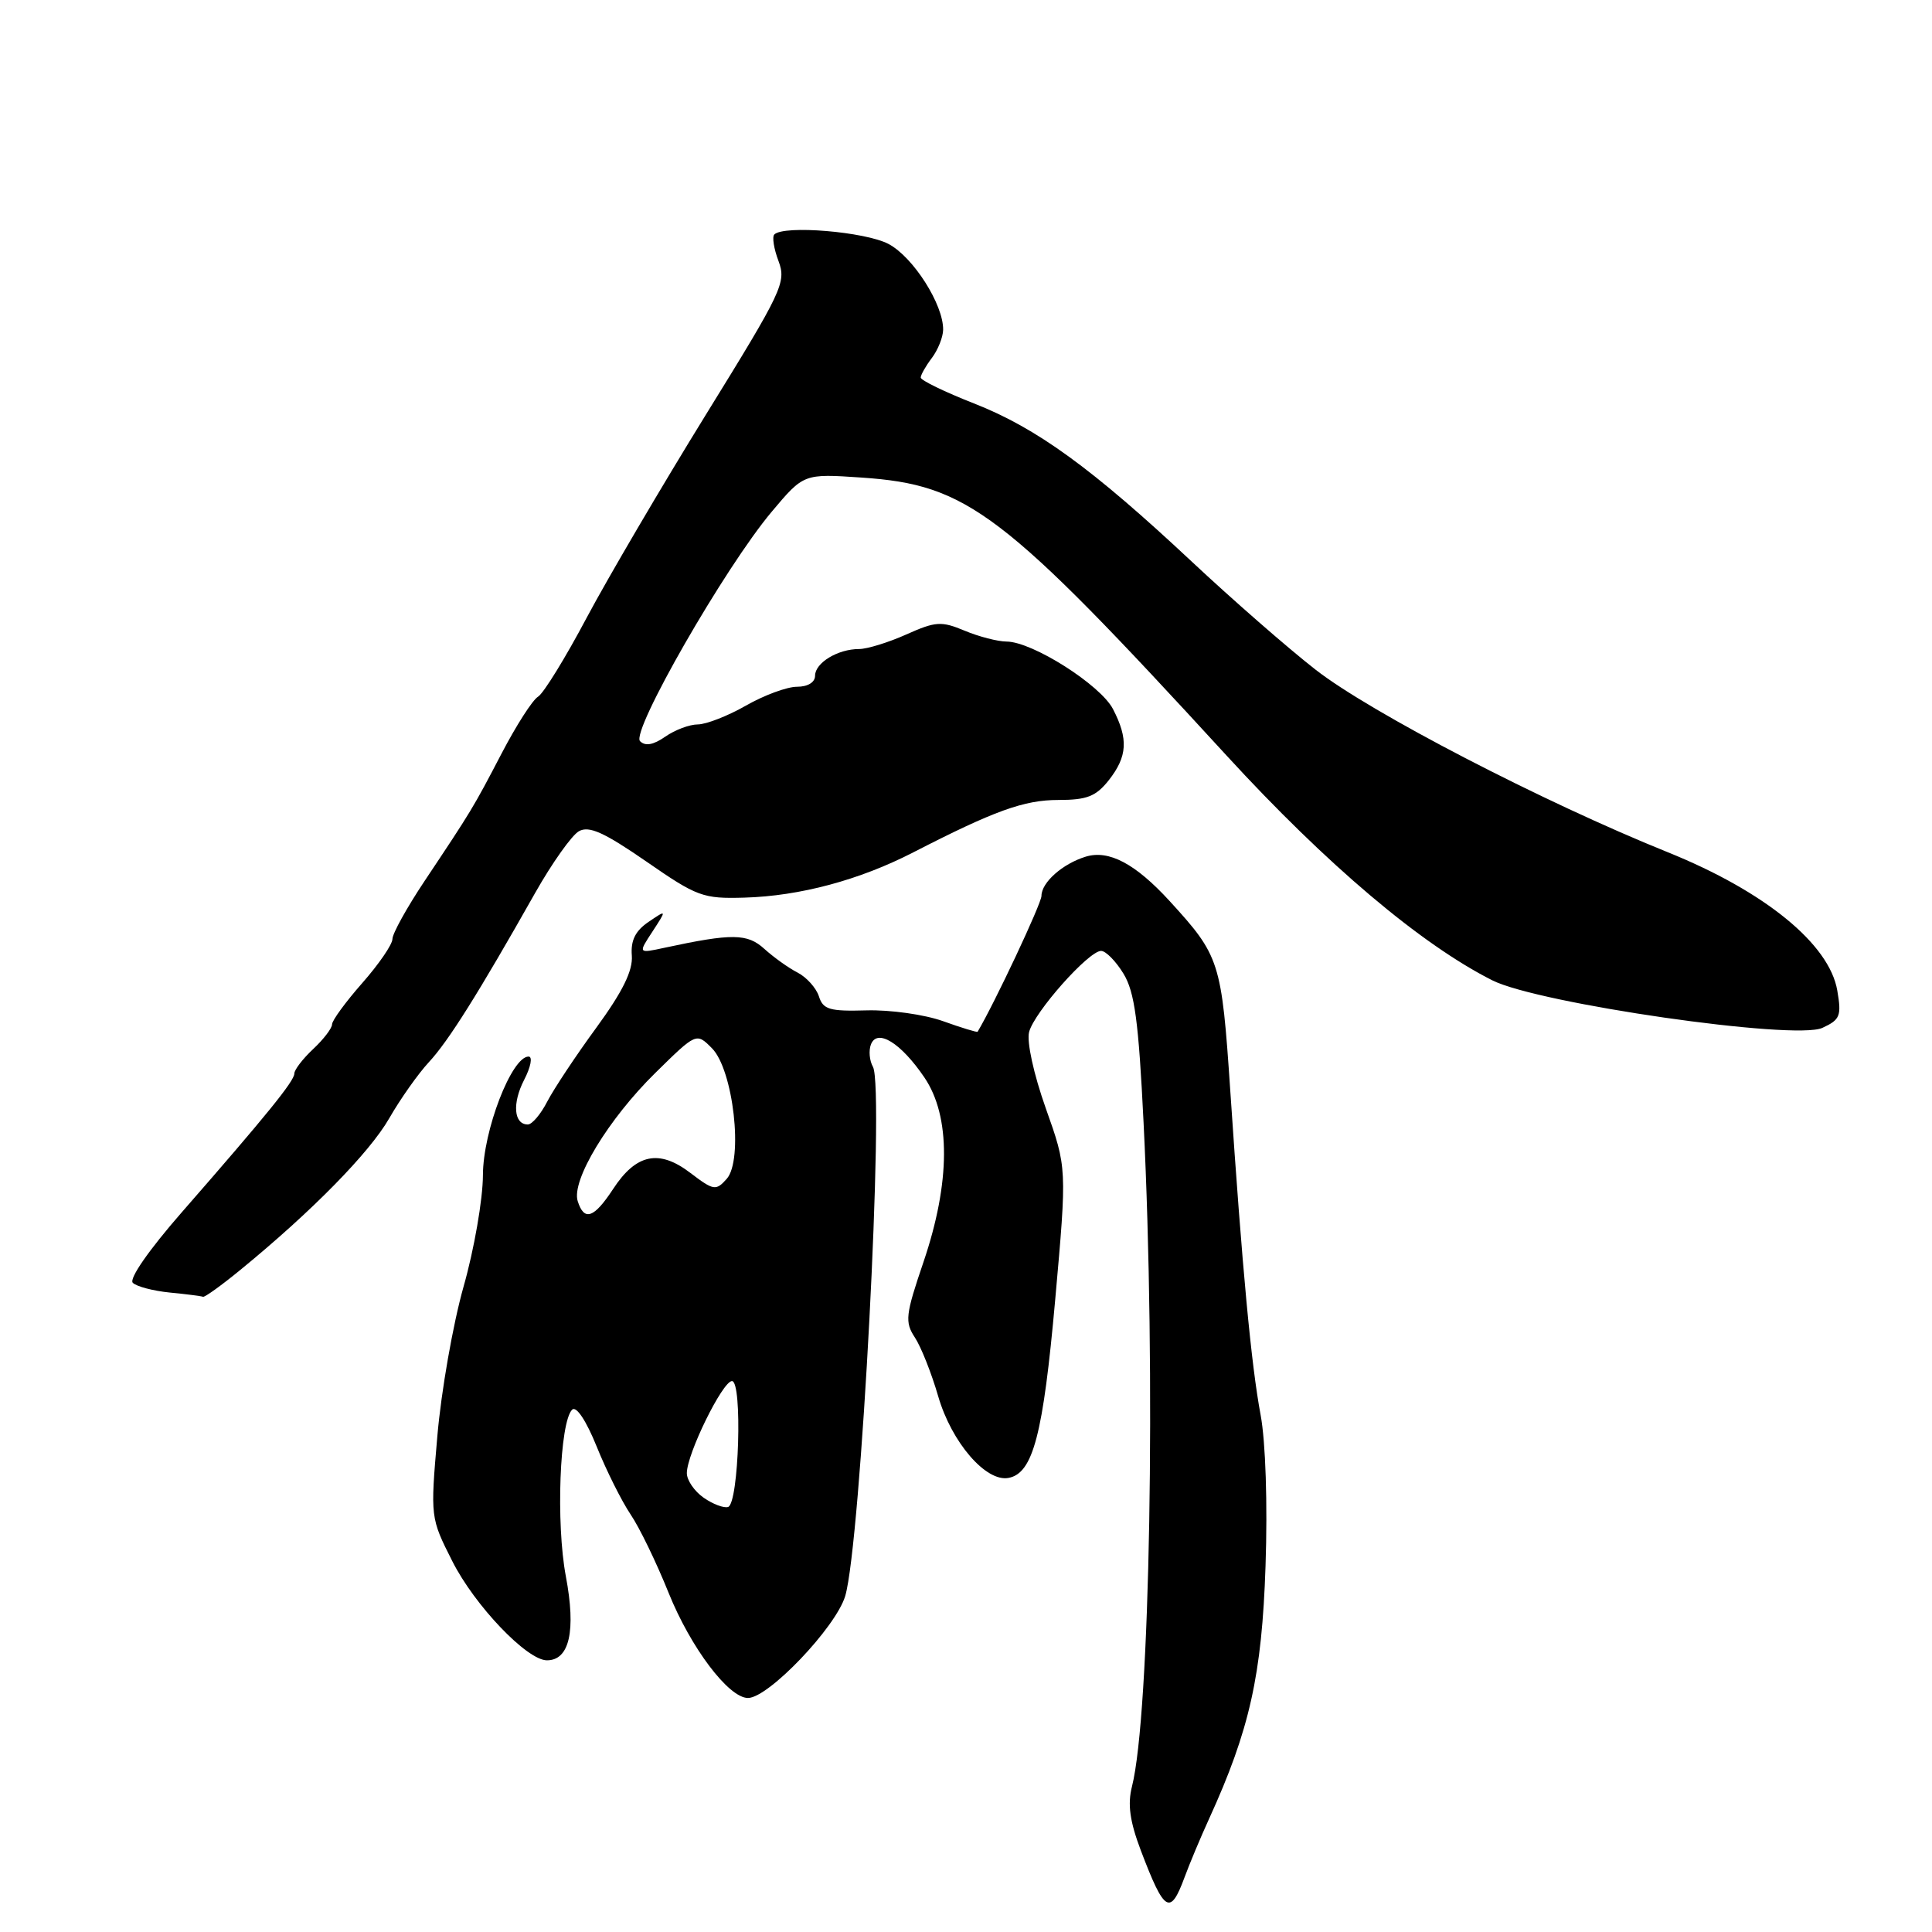 <?xml version="1.0" encoding="UTF-8" standalone="no"?>
<!DOCTYPE svg PUBLIC "-//W3C//DTD SVG 1.1//EN" "http://www.w3.org/Graphics/SVG/1.1/DTD/svg11.dtd" >
<svg xmlns="http://www.w3.org/2000/svg" xmlns:xlink="http://www.w3.org/1999/xlink" version="1.1" viewBox="0 0 256 256">
 <g >
 <path fill="currentColor"
d=" M 156.96 248.75 C 157.62 246.96 159.08 243.47 160.21 241.00 C 165.58 229.24 167.21 221.95 167.69 207.50 C 167.97 199.27 167.70 191.03 167.04 187.50 C 165.79 180.80 164.61 168.24 163.02 144.55 C 161.86 127.35 161.64 126.68 154.96 119.37 C 150.44 114.44 146.93 112.58 143.87 113.51 C 140.80 114.45 138.00 116.93 138.00 118.71 C 138.00 119.72 131.76 132.99 129.54 136.71 C 129.48 136.82 127.41 136.19 124.96 135.31 C 122.51 134.43 117.95 133.79 114.82 133.88 C 109.92 134.02 109.06 133.77 108.51 132.02 C 108.15 130.91 106.88 129.49 105.68 128.87 C 104.48 128.26 102.51 126.84 101.29 125.74 C 99.03 123.68 97.03 123.65 88.02 125.59 C 84.55 126.34 84.55 126.34 86.46 123.43 C 88.36 120.51 88.36 120.51 85.93 122.16 C 84.19 123.34 83.56 124.61 83.72 126.62 C 83.87 128.62 82.52 131.37 79.02 136.17 C 76.31 139.87 73.39 144.28 72.52 145.95 C 71.66 147.63 70.50 149.00 69.94 149.00 C 68.08 149.00 67.85 146.20 69.45 143.09 C 70.33 141.39 70.60 140.00 70.04 140.00 C 67.79 140.00 64.00 149.84 63.99 155.72 C 63.98 158.90 62.83 165.55 61.42 170.50 C 60.02 175.45 58.46 184.36 57.95 190.30 C 57.02 201.07 57.03 201.12 59.93 206.86 C 62.89 212.73 69.83 220.00 72.47 220.00 C 75.46 220.00 76.34 216.11 74.98 208.88 C 73.65 201.85 74.16 188.44 75.81 186.79 C 76.35 186.25 77.67 188.22 79.07 191.69 C 80.36 194.89 82.38 198.92 83.55 200.66 C 84.73 202.39 86.99 207.07 88.59 211.05 C 91.52 218.33 96.56 225.01 99.12 224.99 C 101.83 224.98 110.73 215.64 111.99 211.50 C 114.06 204.63 117.24 144.15 115.67 141.36 C 115.21 140.55 115.09 139.21 115.40 138.40 C 116.23 136.24 119.37 138.18 122.48 142.76 C 125.99 147.92 125.95 156.67 122.37 167.21 C 119.98 174.24 119.87 175.16 121.23 177.23 C 122.05 178.48 123.44 181.99 124.32 185.03 C 126.09 191.12 130.65 196.41 133.64 195.83 C 136.89 195.21 138.22 190.09 139.82 172.22 C 141.38 154.75 141.38 154.75 138.58 146.88 C 136.97 142.34 136.03 138.05 136.36 136.75 C 137.04 134.12 144.25 126.00 145.90 126.00 C 146.52 126.00 147.86 127.36 148.87 129.02 C 150.35 131.45 150.87 135.32 151.53 148.77 C 153.18 182.01 152.39 227.27 149.99 236.73 C 149.39 239.09 149.71 241.35 151.17 245.21 C 154.29 253.42 155.06 253.89 156.96 248.75 Z  M 31.87 168.25 C 41.33 160.51 48.96 152.74 51.57 148.19 C 53.05 145.61 55.42 142.26 56.83 140.74 C 59.41 137.97 63.40 131.61 70.92 118.30 C 73.16 114.34 75.77 110.67 76.71 110.14 C 78.05 109.39 80.04 110.29 85.62 114.14 C 92.37 118.82 93.15 119.10 98.65 118.94 C 105.98 118.73 113.89 116.61 121.00 112.95 C 131.76 107.42 135.69 106.00 140.24 106.00 C 144.03 106.00 145.22 105.53 146.93 103.37 C 149.39 100.23 149.53 97.92 147.48 93.96 C 145.82 90.75 136.79 85.02 133.37 85.01 C 132.20 85.00 129.70 84.36 127.82 83.57 C 124.73 82.28 123.98 82.33 120.09 84.07 C 117.72 85.13 114.90 86.00 113.83 86.00 C 111.01 86.00 108.00 87.83 108.00 89.54 C 108.00 90.41 107.04 91.00 105.60 91.00 C 104.28 91.00 101.25 92.12 98.85 93.49 C 96.46 94.86 93.59 95.98 92.47 95.99 C 91.36 95.99 89.41 96.73 88.14 97.62 C 86.57 98.71 85.50 98.90 84.81 98.21 C 83.56 96.96 96.05 75.18 102.27 67.79 C 106.50 62.76 106.50 62.76 114.17 63.28 C 128.24 64.24 132.83 67.73 162.56 100.15 C 175.78 114.56 188.28 125.13 197.74 129.90 C 203.89 132.99 237.78 137.88 241.47 136.20 C 243.82 135.12 244.03 134.62 243.45 131.25 C 242.40 125.09 233.86 118.12 221.00 112.93 C 204.38 106.23 181.57 94.40 174.30 88.72 C 170.62 85.85 163.25 79.41 157.91 74.41 C 144.68 62.03 137.36 56.71 129.04 53.45 C 125.17 51.93 122.00 50.39 122.00 50.03 C 122.00 49.68 122.66 48.51 123.47 47.44 C 124.28 46.37 124.95 44.69 124.97 43.71 C 125.03 40.38 121.01 34.06 117.74 32.33 C 114.66 30.70 103.87 29.80 102.60 31.07 C 102.29 31.38 102.54 32.97 103.16 34.60 C 104.21 37.41 103.68 38.53 93.58 54.87 C 87.70 64.39 80.58 76.52 77.75 81.83 C 74.93 87.15 72.03 91.86 71.30 92.31 C 70.56 92.75 68.40 96.13 66.48 99.81 C 62.68 107.09 62.50 107.38 56.25 116.75 C 53.91 120.26 52.00 123.71 52.00 124.42 C 52.00 125.14 50.20 127.76 48.00 130.26 C 45.80 132.76 44.00 135.22 44.00 135.73 C 44.00 136.24 42.88 137.71 41.50 139.00 C 40.12 140.29 39.00 141.76 39.00 142.25 C 39.00 143.24 35.42 147.66 24.10 160.62 C 19.73 165.62 17.06 169.46 17.60 169.98 C 18.09 170.47 20.30 171.05 22.50 171.27 C 24.70 171.48 26.68 171.74 26.90 171.83 C 27.12 171.92 29.36 170.31 31.87 168.25 Z  M 93.23 198.45 C 92.00 197.59 91.00 196.12 91.01 195.19 C 91.02 192.63 95.75 183.00 96.99 183.00 C 98.40 183.00 97.91 199.20 96.48 199.68 C 95.92 199.86 94.46 199.31 93.23 198.45 Z  M 76.55 159.16 C 75.68 156.42 80.61 148.28 86.84 142.16 C 92.27 136.82 92.27 136.82 94.33 138.89 C 97.17 141.73 98.53 153.70 96.29 156.21 C 94.86 157.81 94.56 157.76 91.48 155.42 C 87.33 152.25 84.29 152.88 81.24 157.55 C 78.70 161.42 77.41 161.87 76.55 159.16 Z "/>
</g>
</svg>
